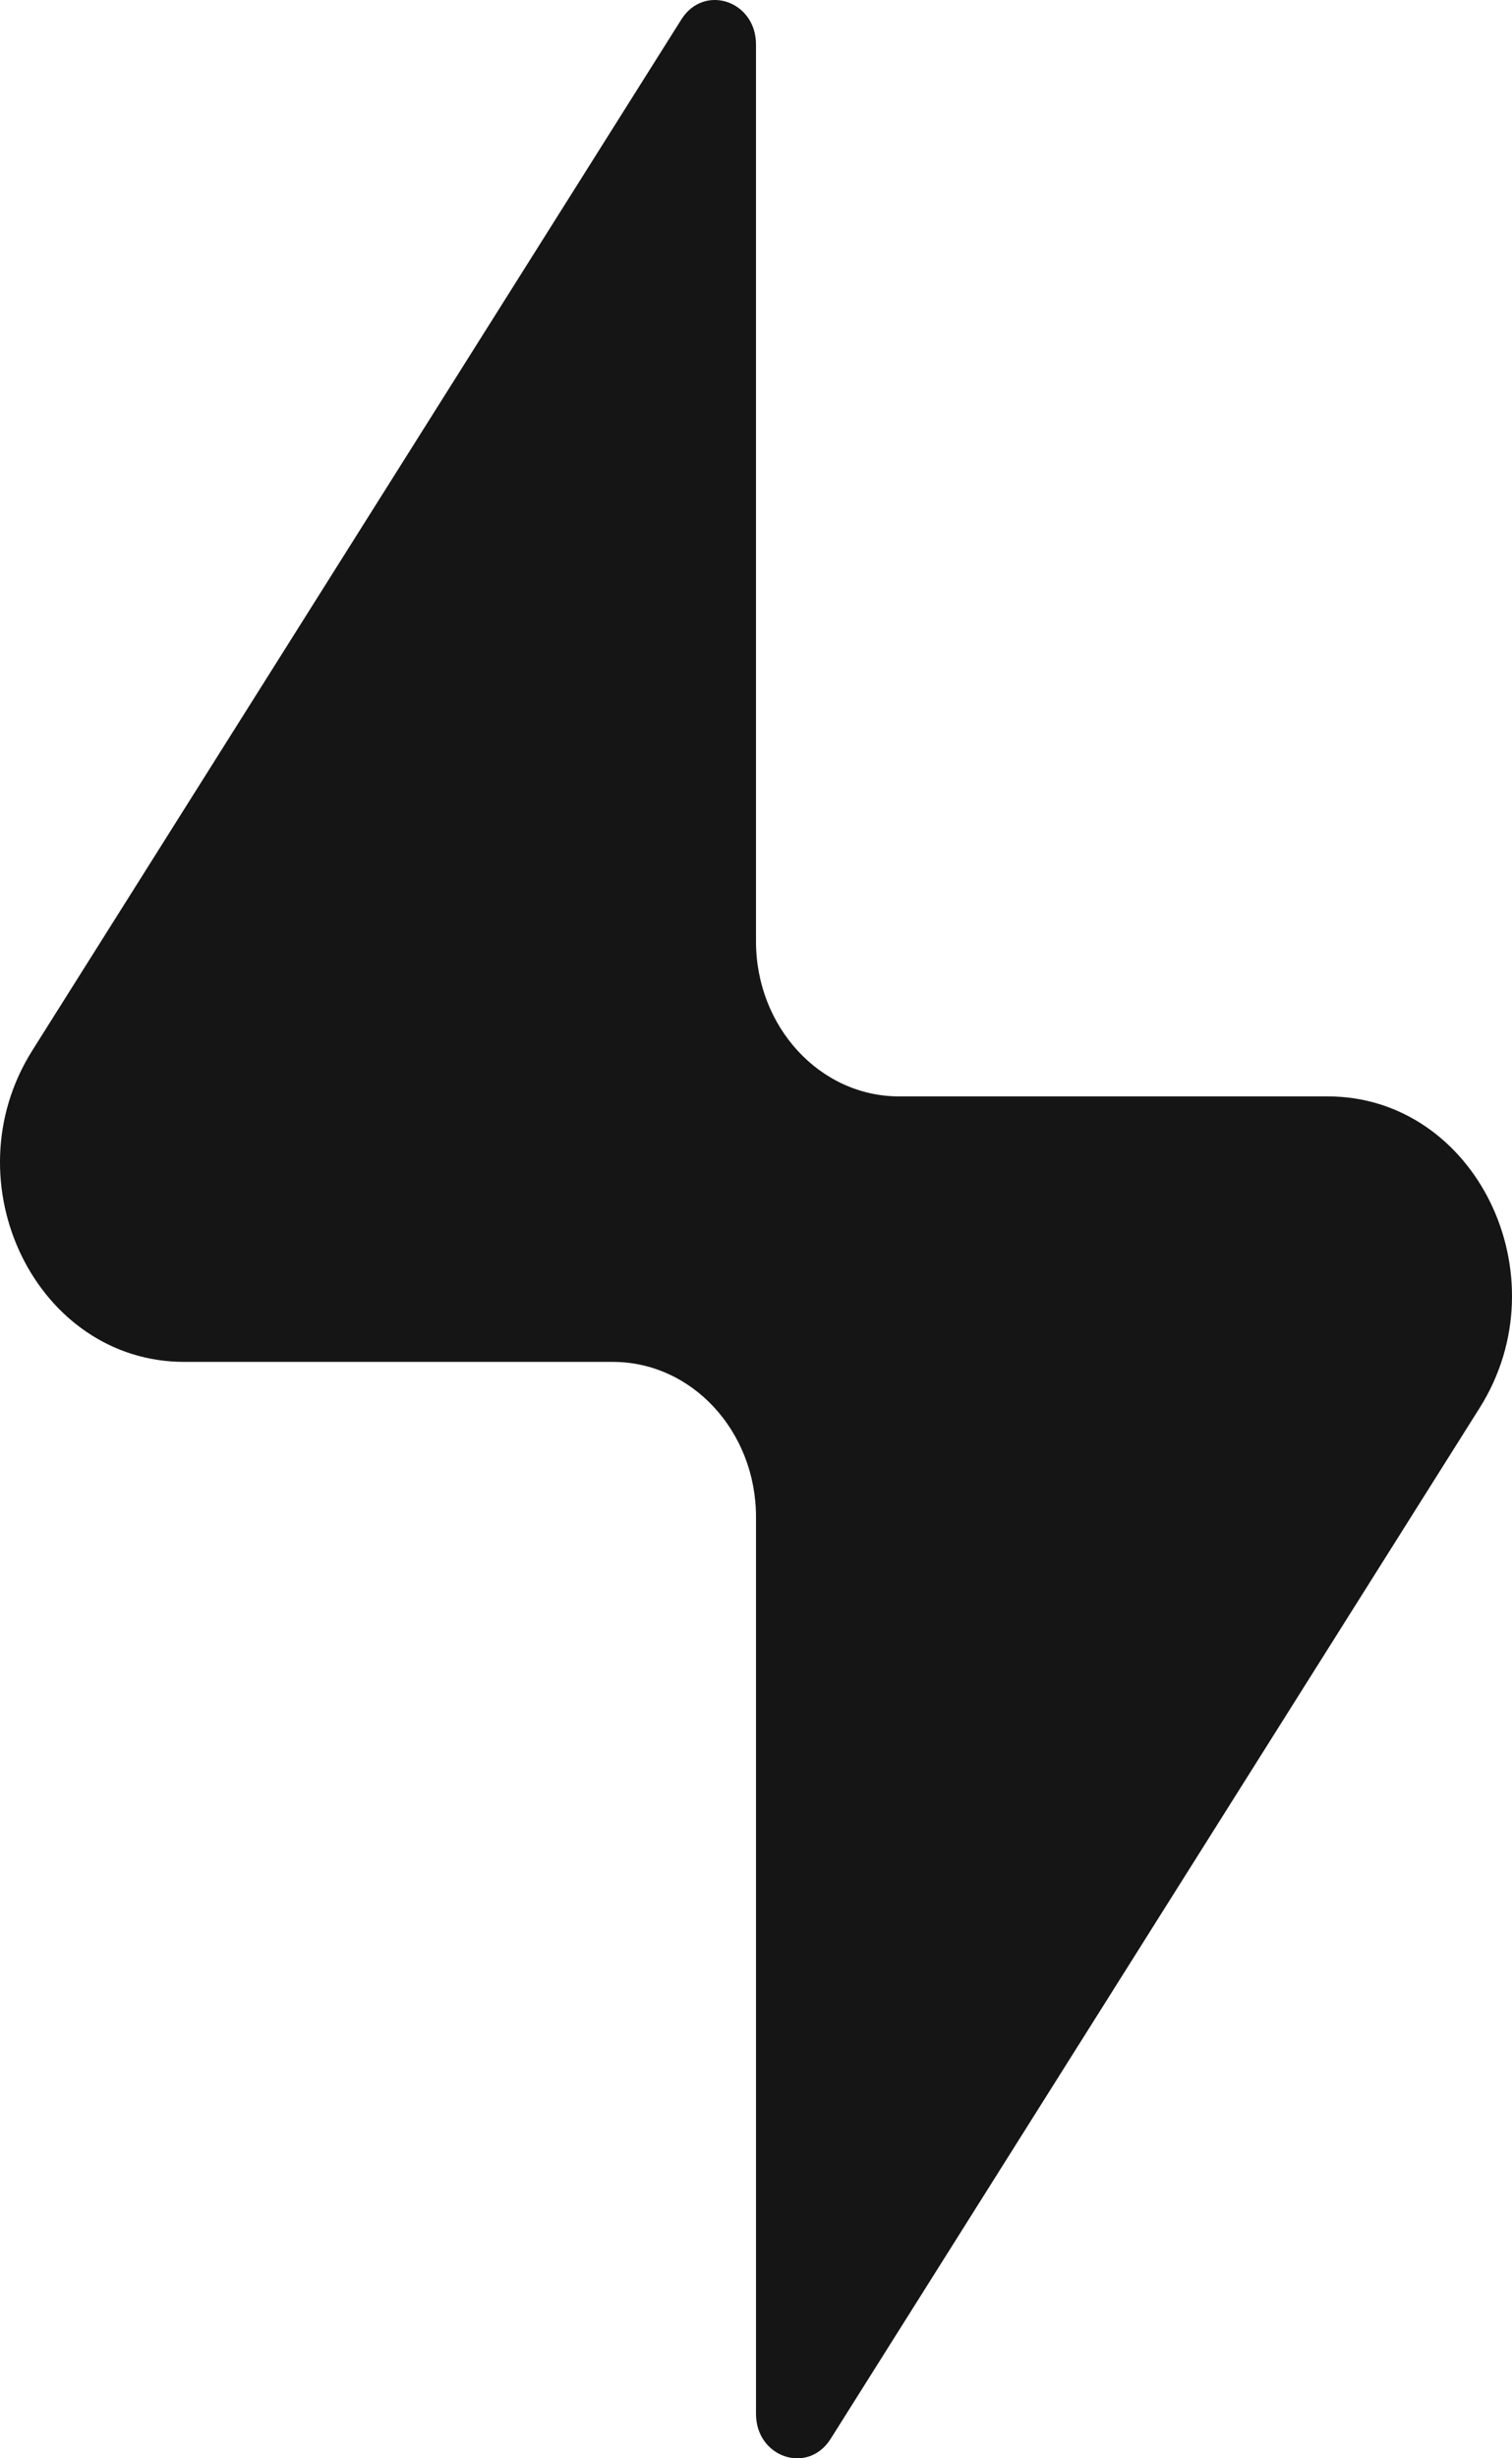 <svg width="8" height="13" viewBox="0 0 8 13" fill="none" xmlns="http://www.w3.org/2000/svg">
<path d="M4 0.235C4 0.004 3.725 -0.088 3.605 0.103L0.171 5.555C-0.27 6.255 0.193 7.202 0.975 7.202H3.243C3.661 7.202 4 7.569 4 8.022V12.765C4 12.996 4.275 13.088 4.395 12.897L7.829 7.445C8.27 6.745 7.807 5.798 7.025 5.798H4.757C4.339 5.798 4 5.431 4 4.978V0.235Z" fill="#151515"/>
</svg>
